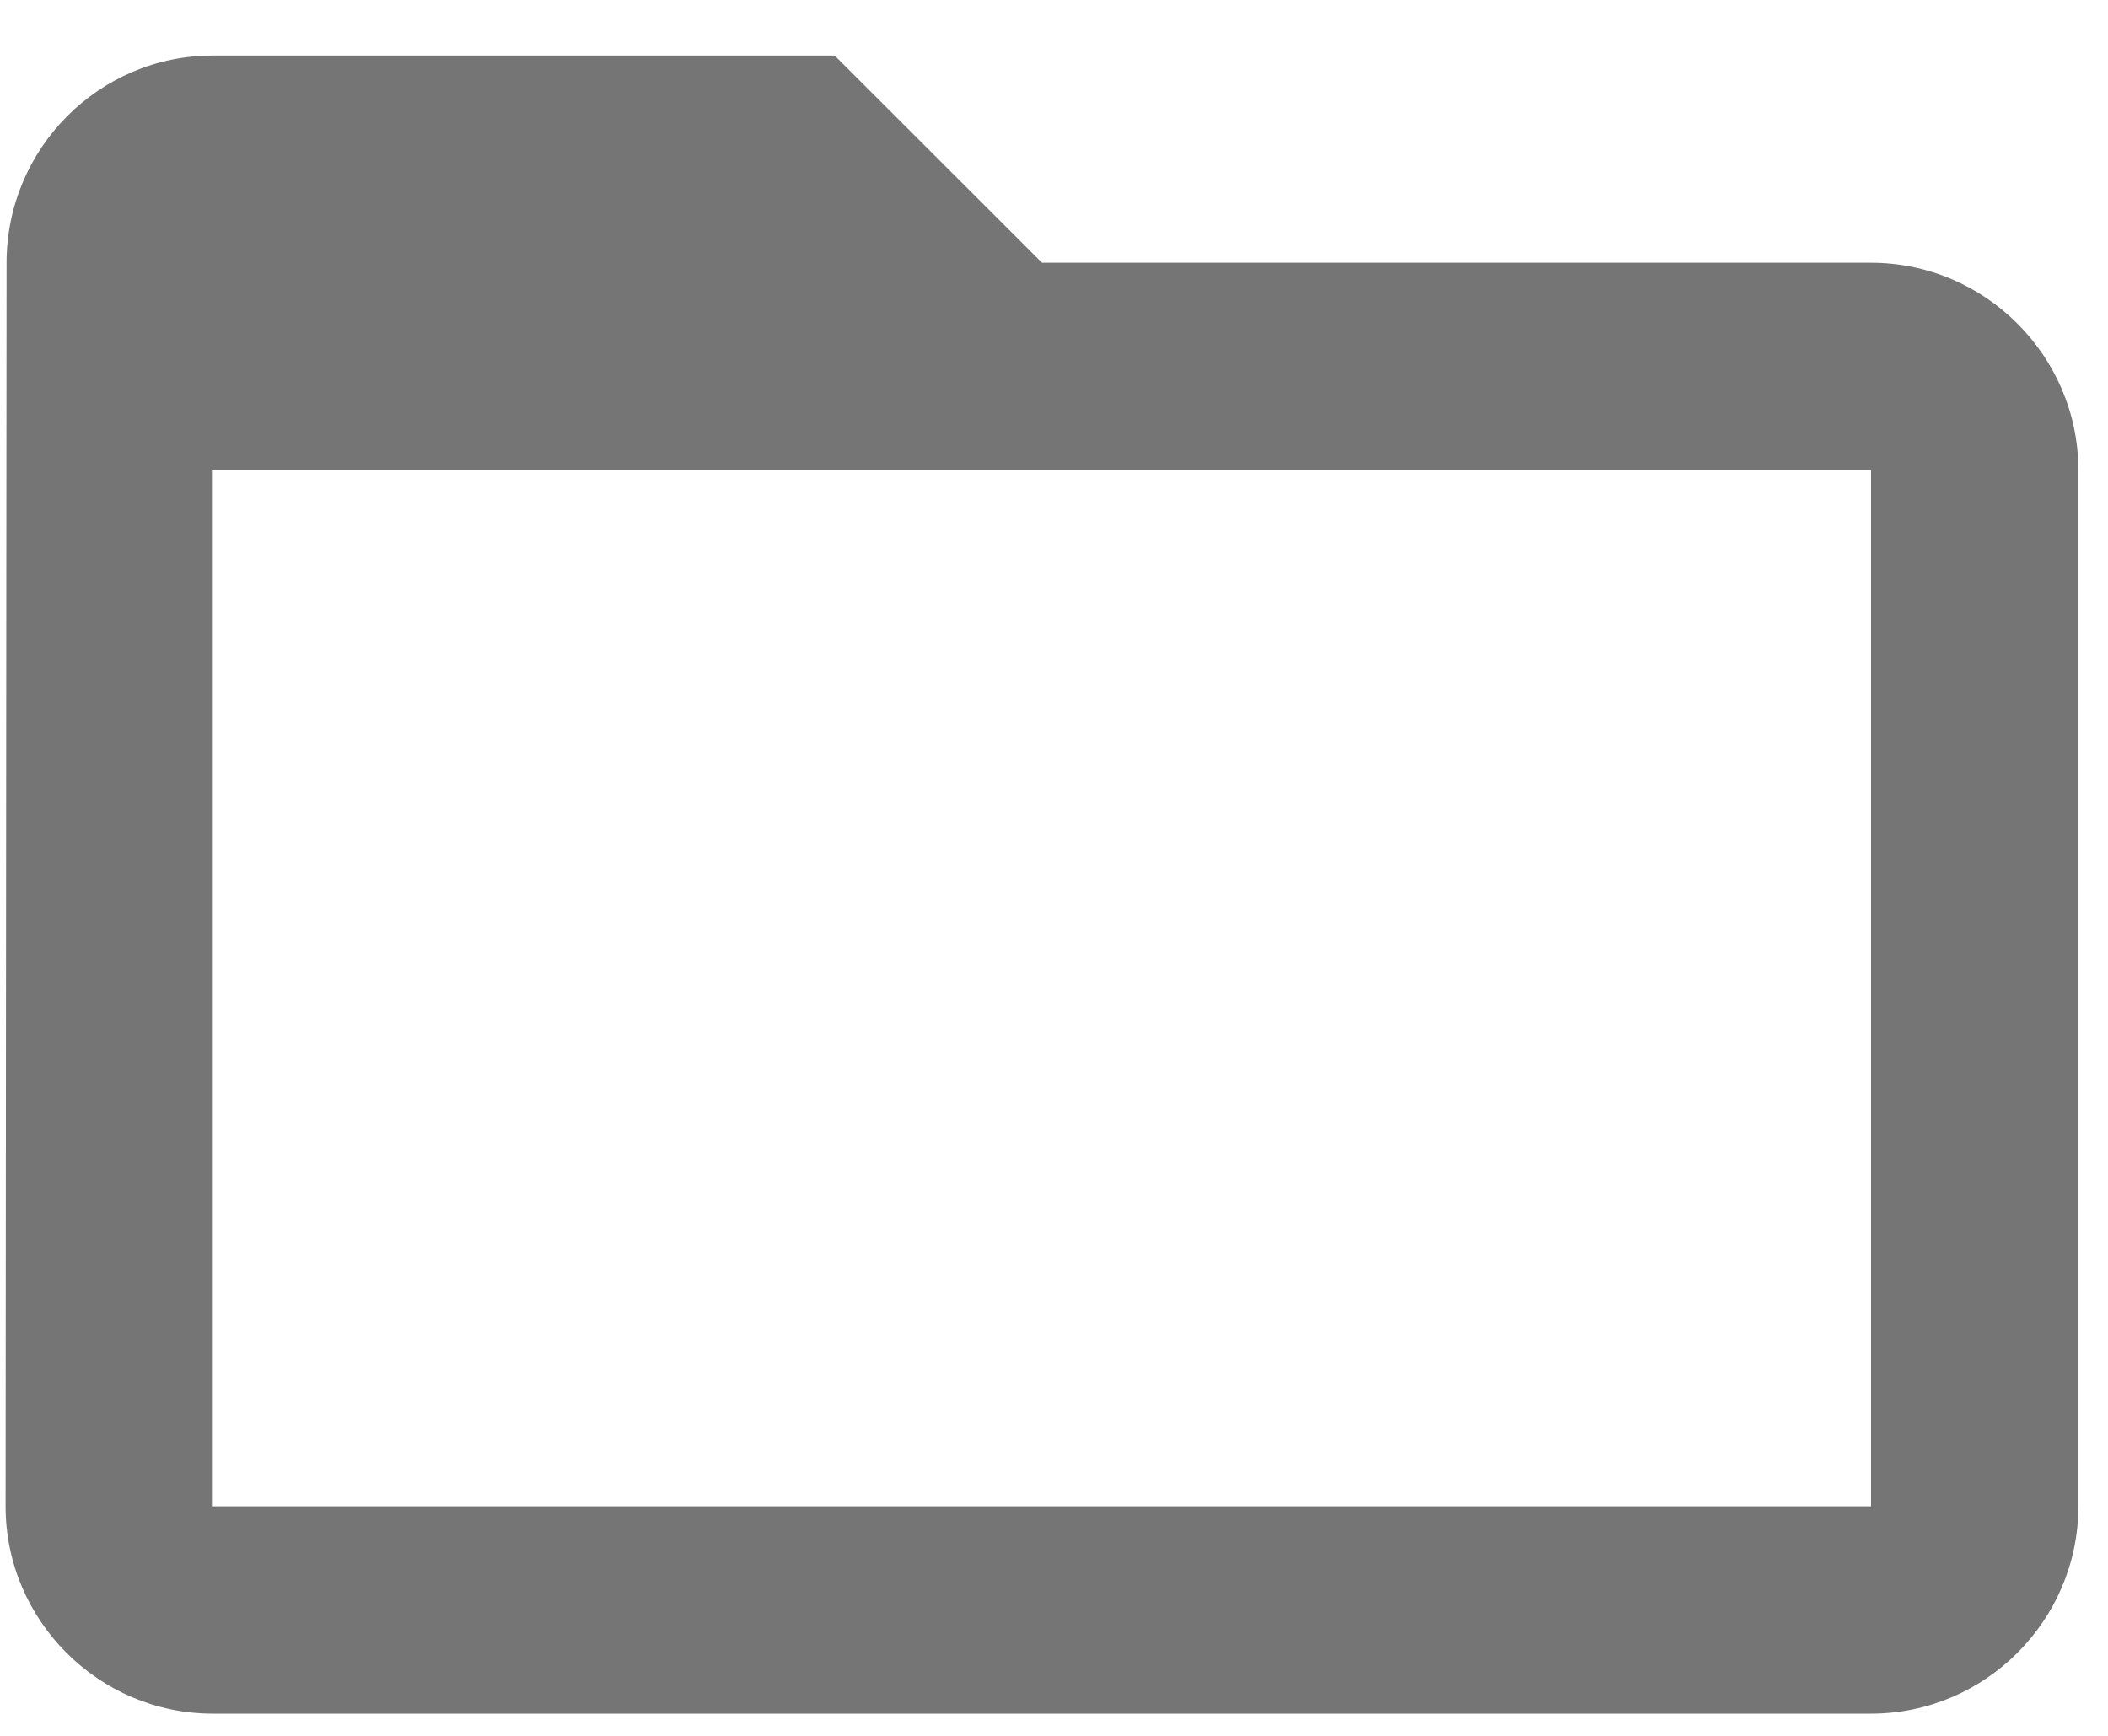 <svg width="17" height="14" viewBox="0 0 17 14" fill="none" xmlns="http://www.w3.org/2000/svg">
<path d="M15.089 2.119H8.403L6.731 0.448H1.716C0.797 0.448 0.053 1.2 0.053 2.119L0.045 12.149C0.045 13.069 0.797 13.821 1.716 13.821H15.089C16.009 13.821 16.761 13.069 16.761 12.149V3.791C16.761 2.872 16.009 2.119 15.089 2.119ZM15.089 12.149H1.716V3.791H15.089V12.149Z" fill="black" fill-opacity="0.54"/>
</svg>
